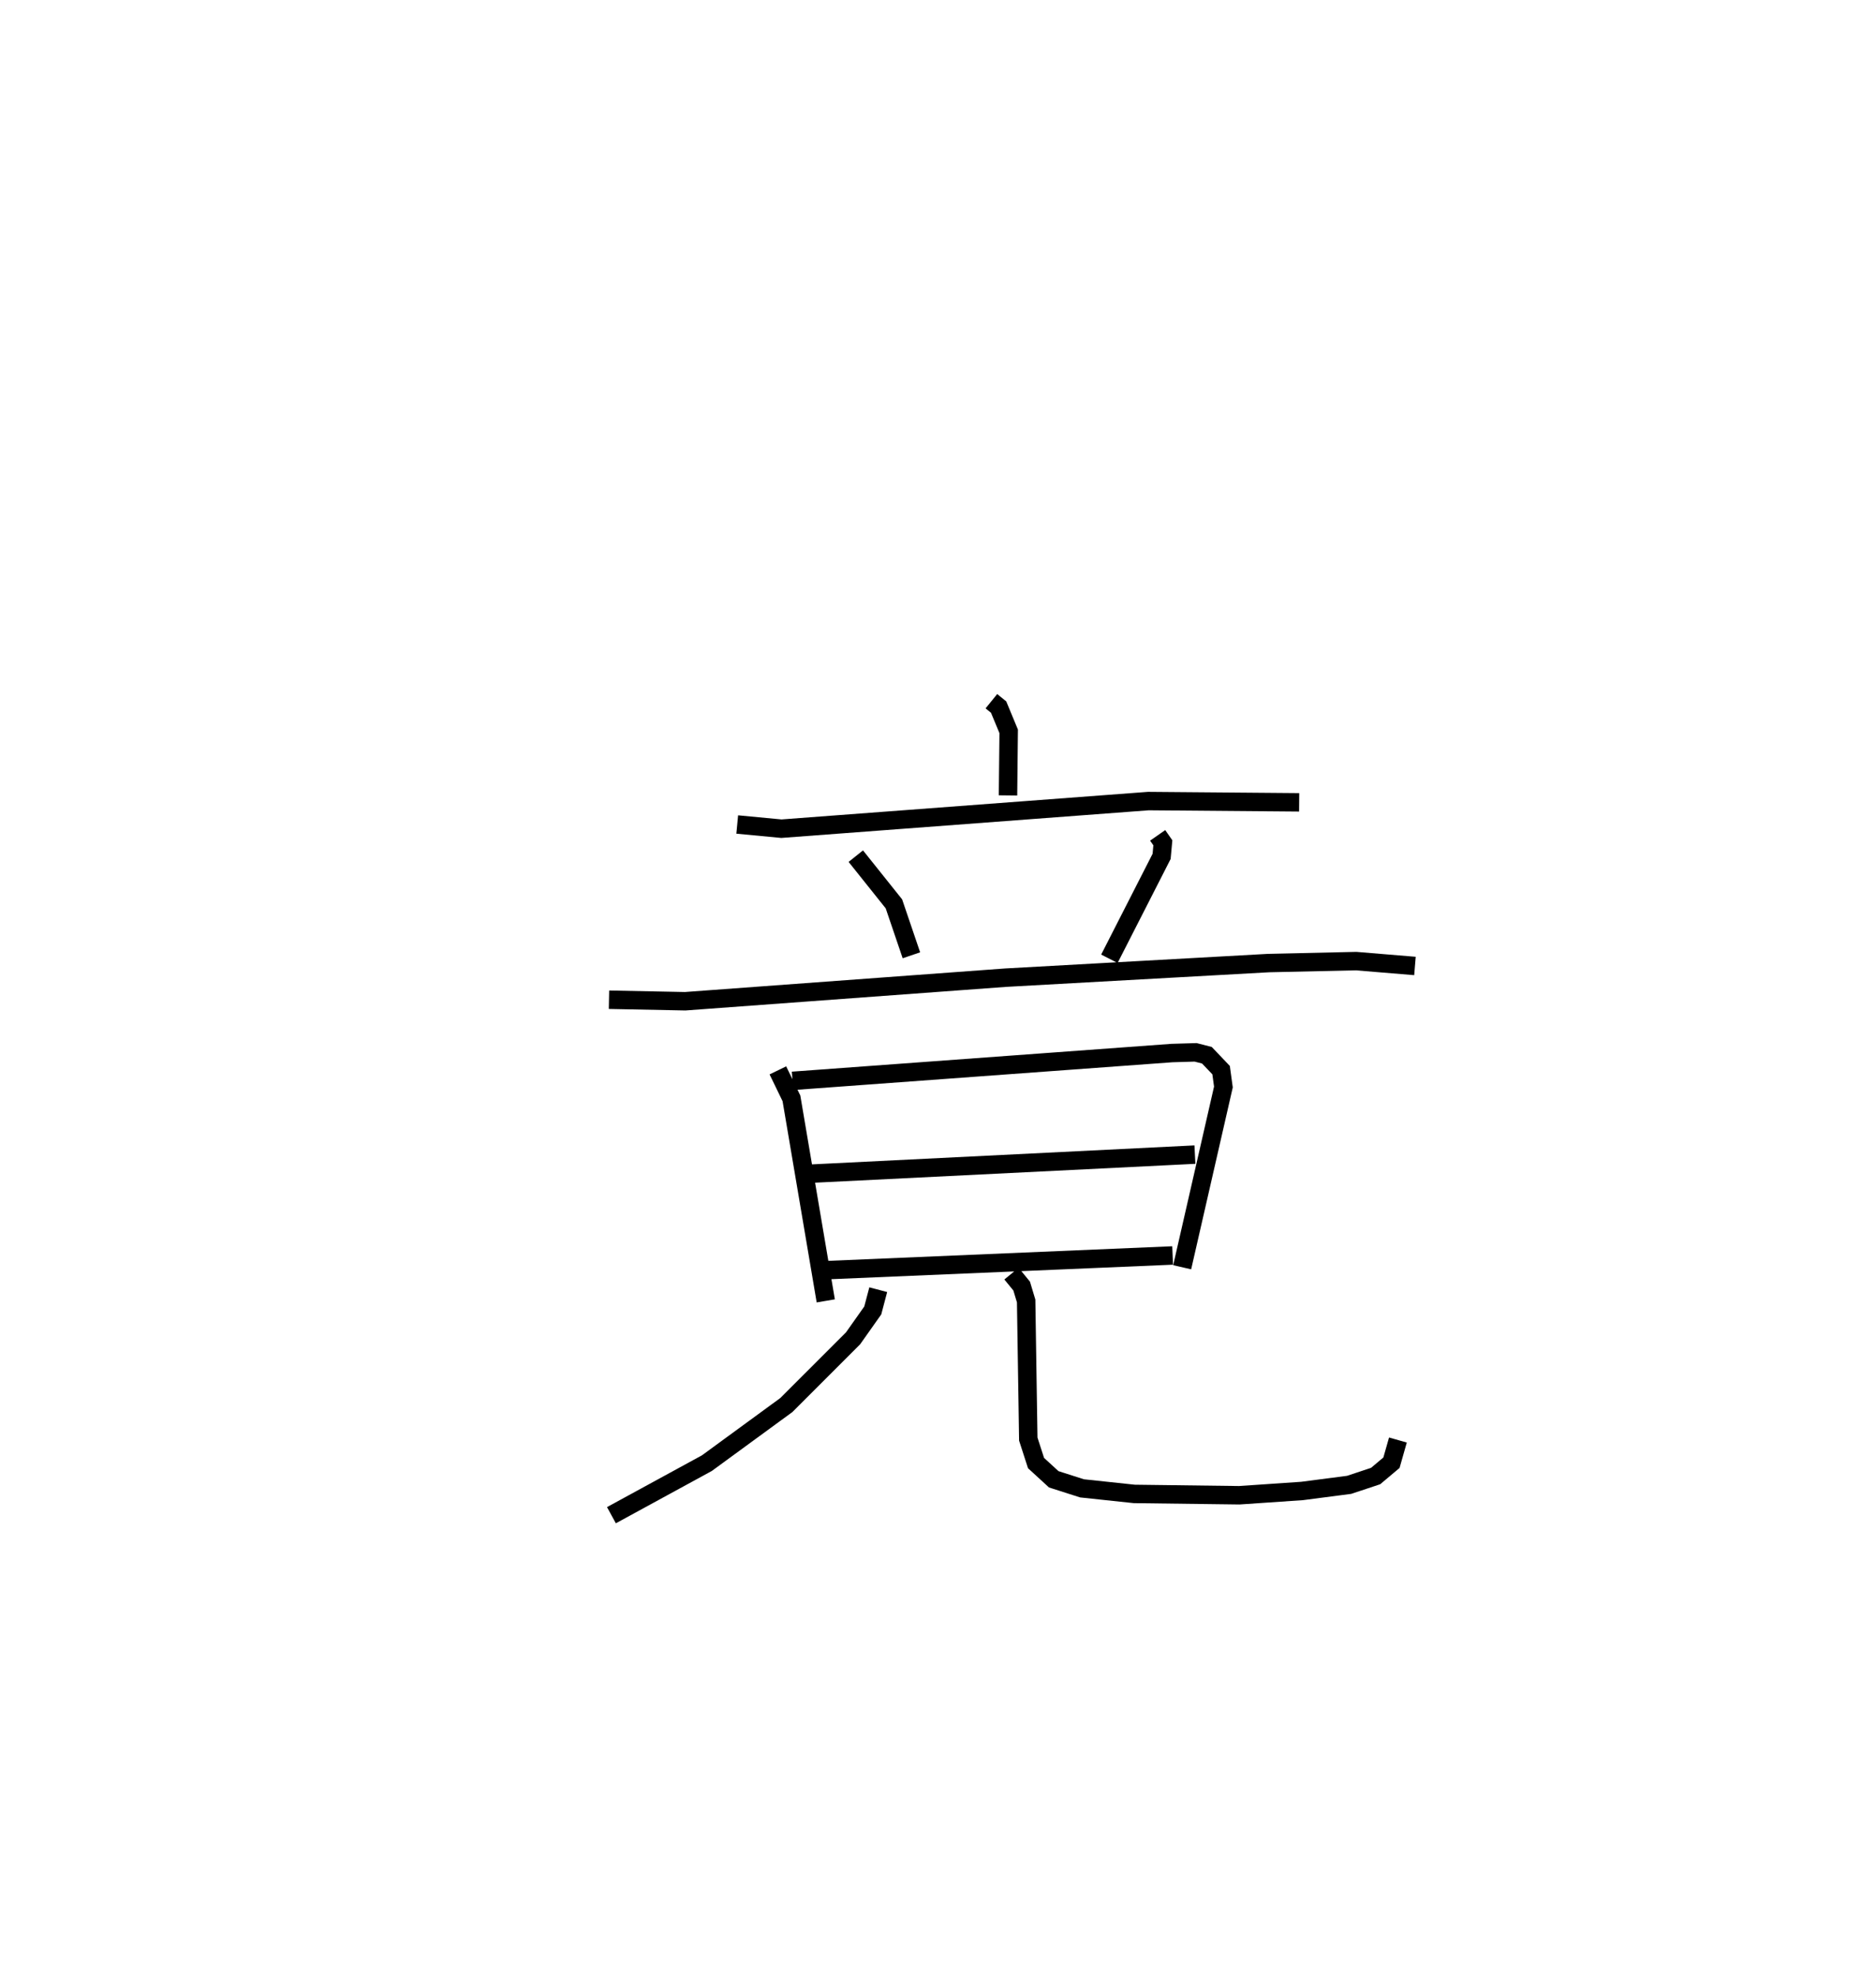 <?xml version="1.0" encoding="utf-8" ?>
<svg baseProfile="full" height="107.156" version="1.1" width="101.73" xmlns="http://www.w3.org/2000/svg" xmlns:ev="http://www.w3.org/2001/xml-events" xmlns:xlink="http://www.w3.org/1999/xlink"><defs /><rect fill="white" height="107.156" width="101.73" x="0" y="0" /><path d="M25,25 m0.0,0.0 m28.76,13.021 l0.392,0.318 0.546,1.316 l-0.037,3.473 m-14.683,1.578 l2.396,0.227 19.897,-1.497 l8.179,0.068 m-24.042,2.918 l2.066,2.586 0.949,2.79 m13.354,-6.503 l0.281,0.403 -0.067,0.737 l-2.832,5.551 m-27.135,2.221 l4.131,0.082 17.374,-1.278 l14.285,-0.793 4.725,-0.105 l3.19,0.264 m-34.547,5.661 l0.736,1.517 1.861,10.981 m-1.803,-11.93 l20.578,-1.508 1.28,-0.038 l0.613,0.157 0.77,0.808 l0.125,0.914 -2.236,9.774 m-20.555,-5.054 l21.246,-1.054 m-20.583,6.291 l19.375,-0.822 m-15.964,1.855 l-0.297,1.125 -1.069,1.513 l-3.617,3.616 -4.311,3.152 l-5.175,2.822 m21.694,-13.098 l0.552,0.674 0.243,0.808 l0.116,7.489 0.42,1.299 l0.96,0.881 1.534,0.491 l2.836,0.302 5.694,0.072 l3.403,-0.232 2.551,-0.332 l1.436,-0.477 0.86,-0.723 l0.35,-1.231 " fill="none" stroke="black" stroke-width="1" /></svg>